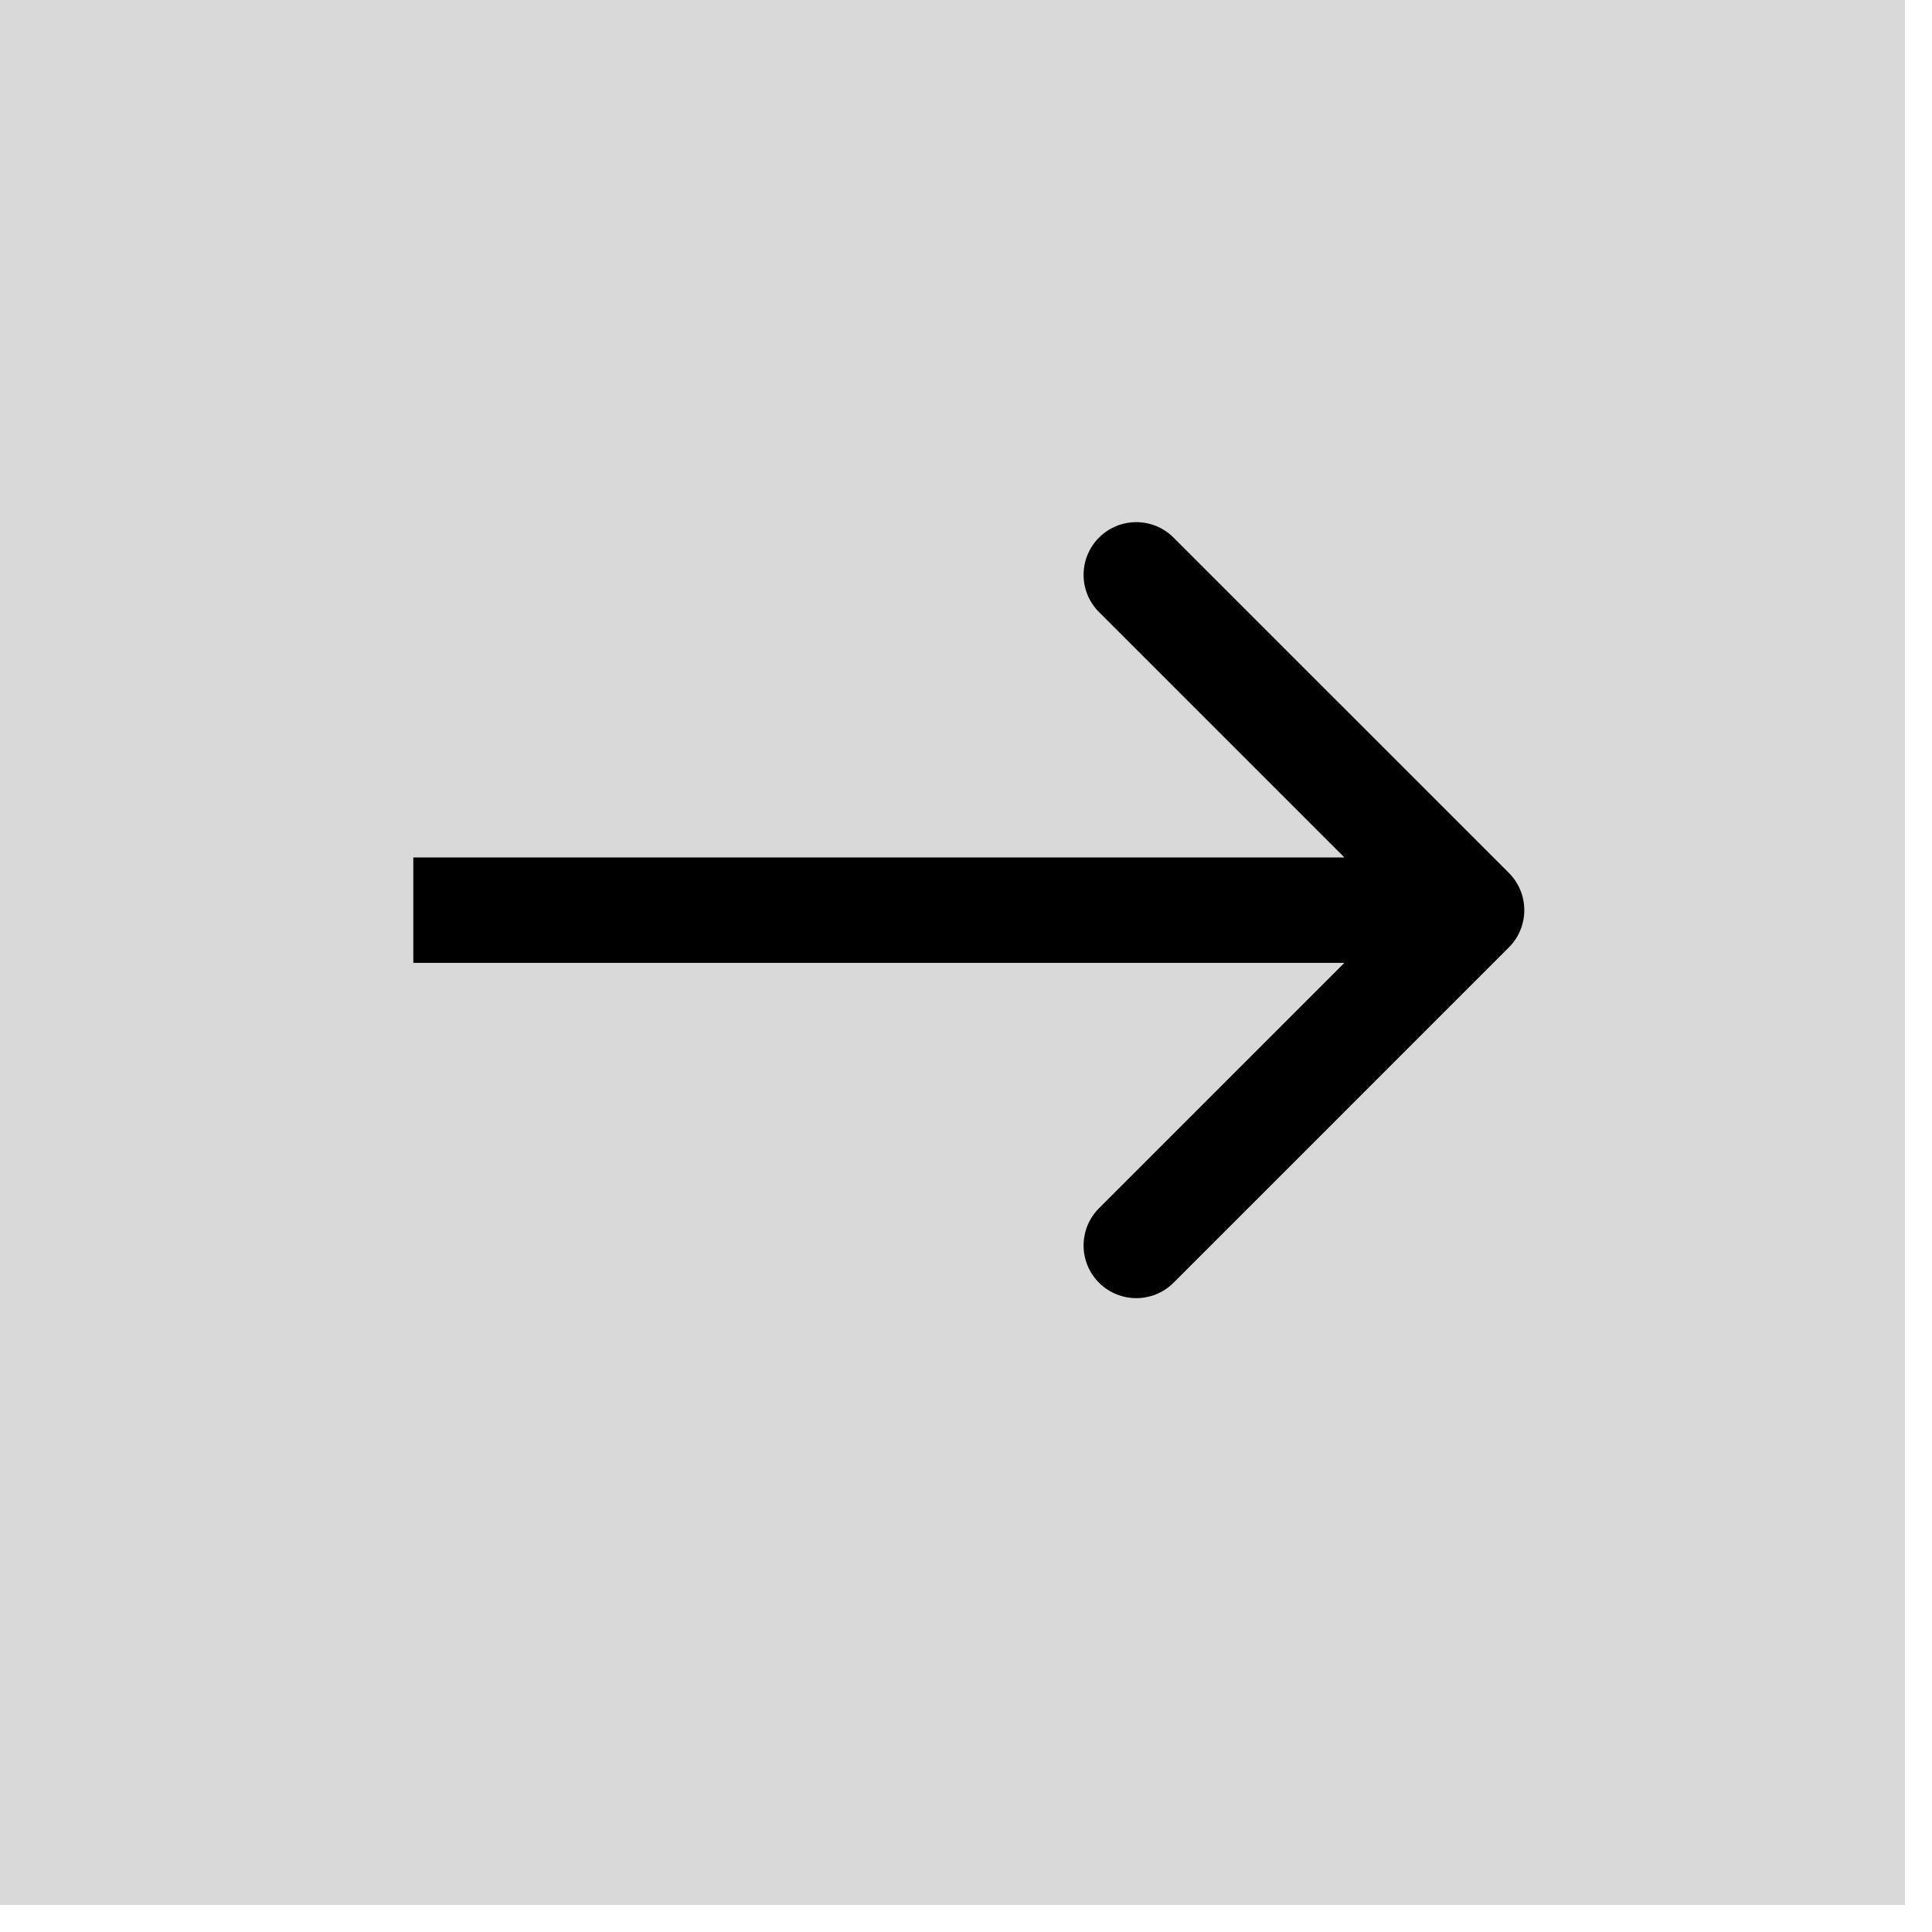 <svg width="55" height="55" viewBox="0 0 55 55" fill="none" xmlns="http://www.w3.org/2000/svg">
<path d="M0 0H54.23V54.23H0V0Z" fill="#D9D9D9"/>
<path d="M42.954 26.971C43.54 26.385 43.54 25.435 42.954 24.849L33.408 15.304C32.822 14.718 31.873 14.718 31.287 15.304C30.701 15.889 30.701 16.839 31.287 17.425L39.772 25.91L31.287 34.395C30.701 34.981 30.701 35.931 31.287 36.517C31.873 37.102 32.822 37.102 33.408 36.517L42.954 26.971ZM11.766 27.41L41.894 27.41V24.41L11.766 24.41V27.41Z" fill="black"/>
</svg>
